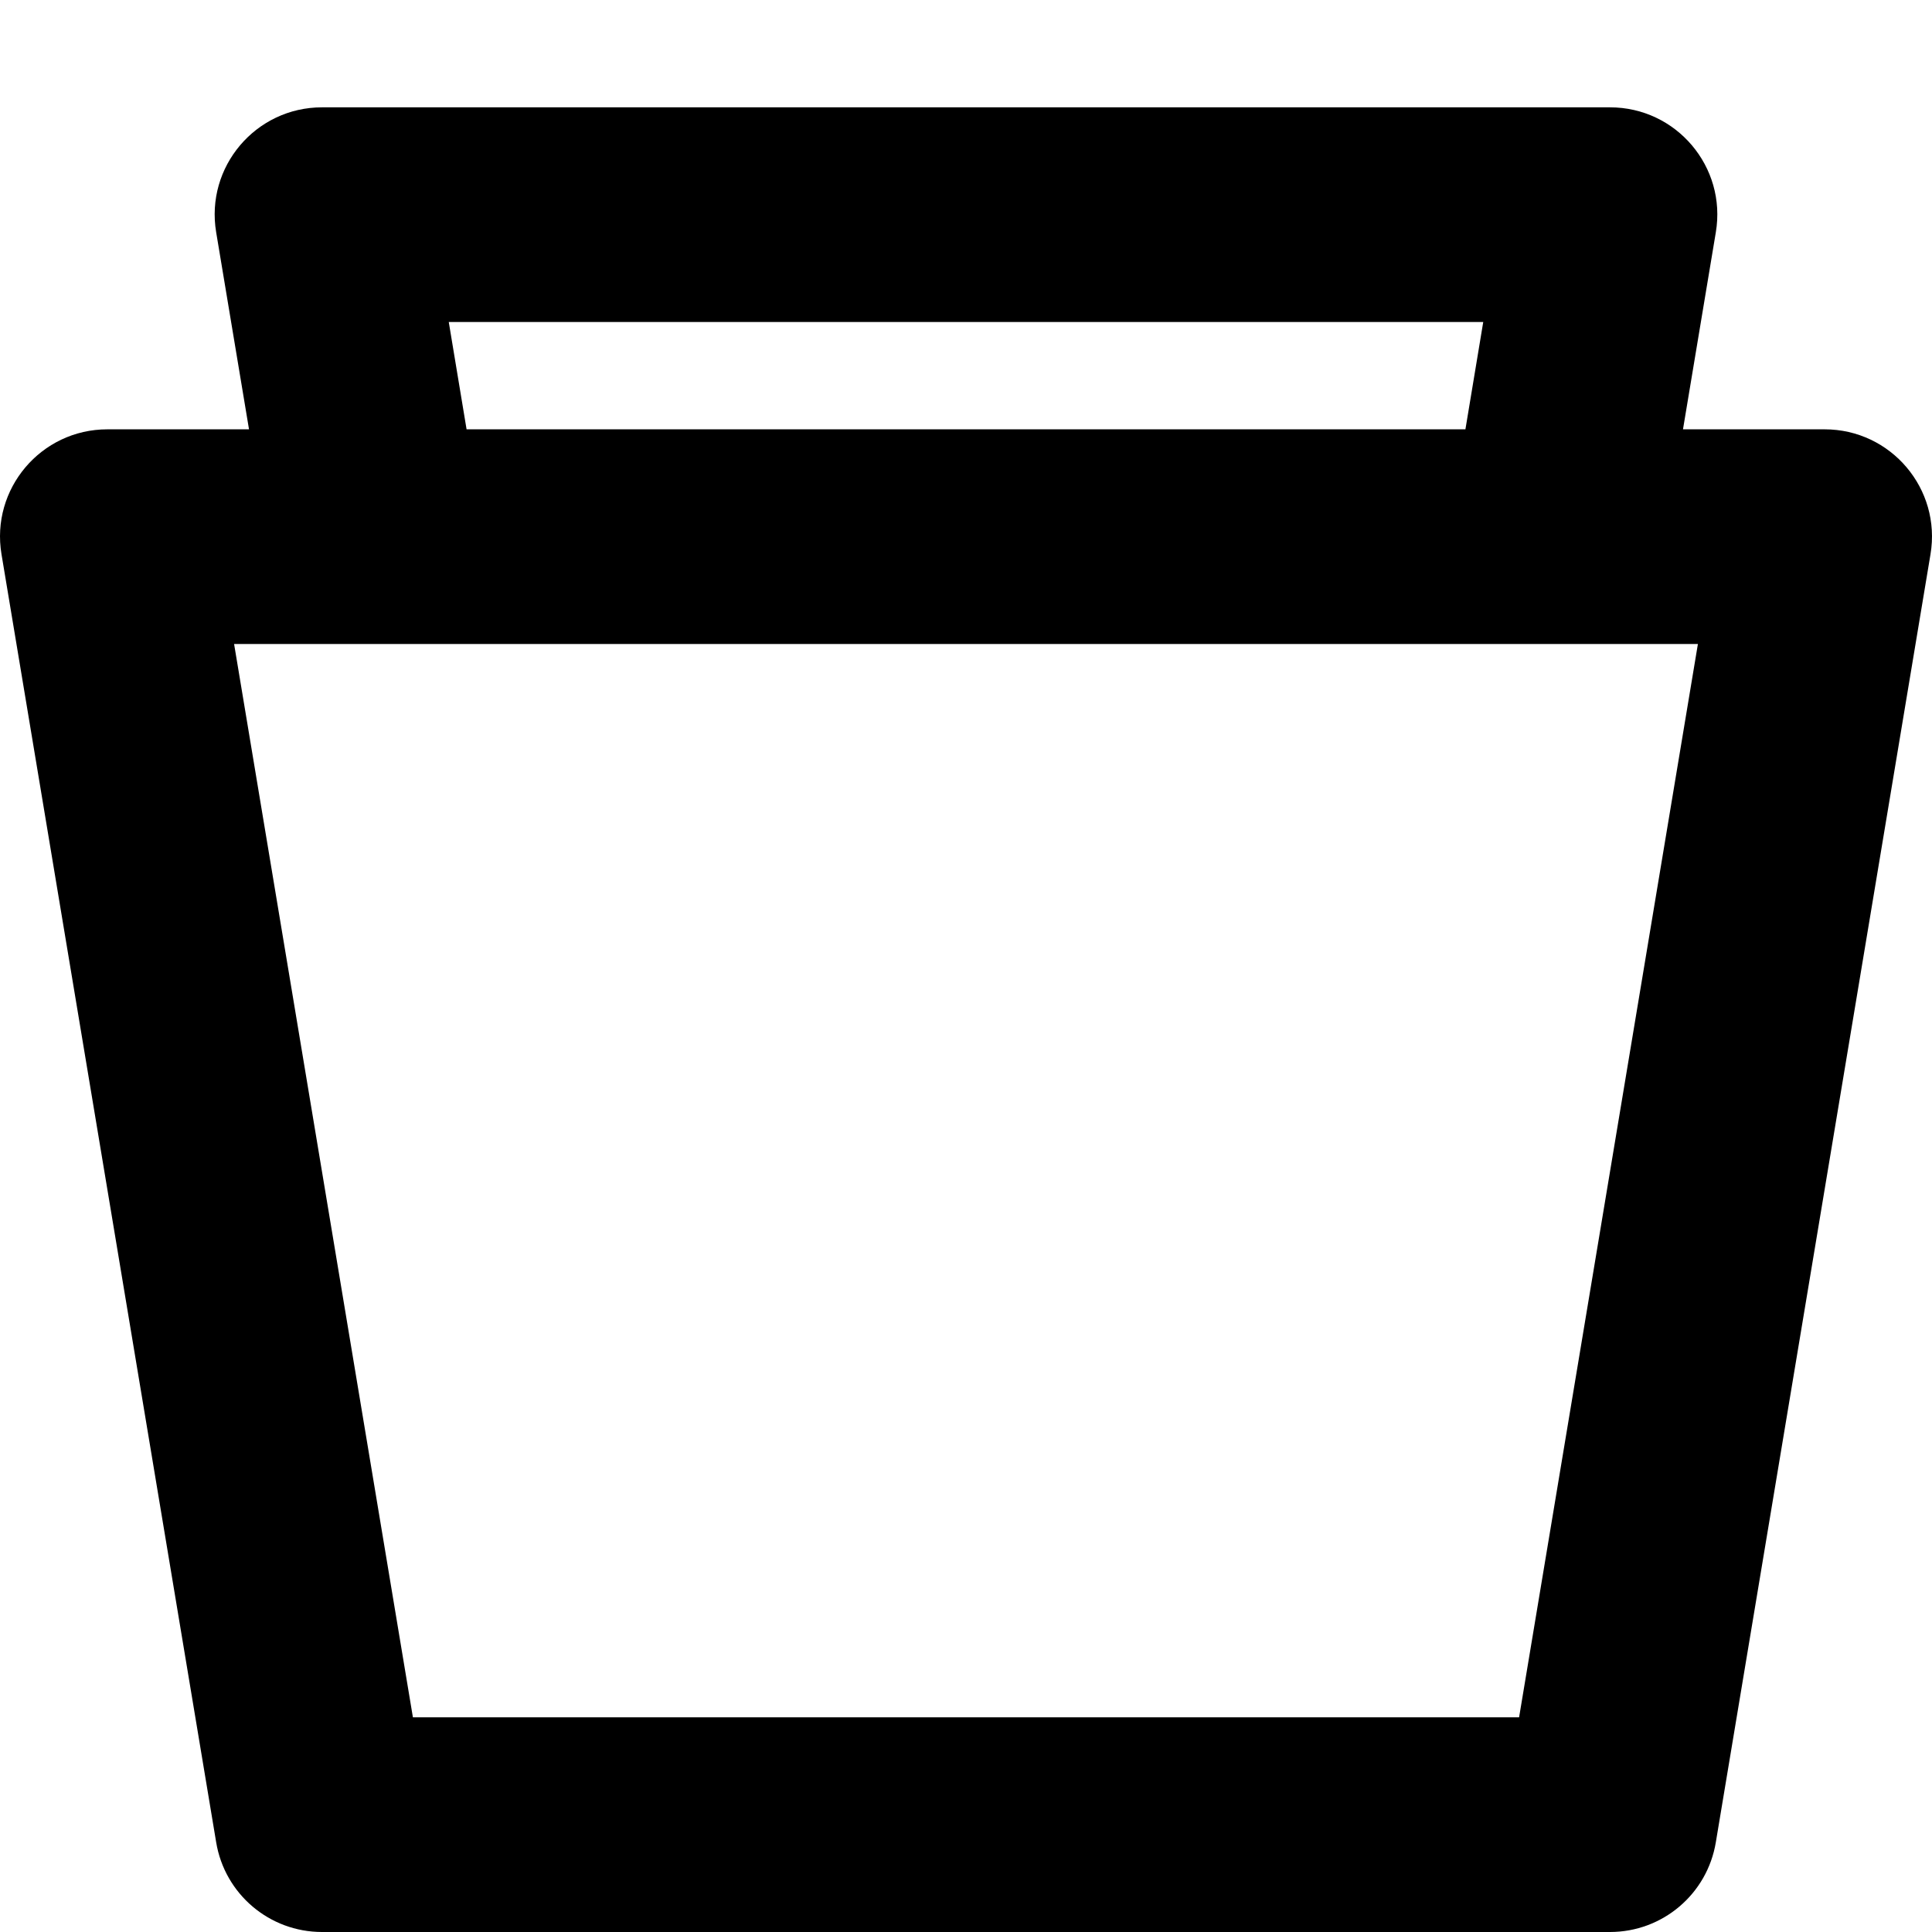 <svg xmlns="http://www.w3.org/2000/svg" width="18" height="18" viewBox="0 0 18 18">
  <title>Folder</title>
  <path fill="#000"
    d="M14.5,6 L3.5,6 L2.181,6 L3.847,16 L14.153,16 L15.819,6 L14.5,6 Z M2.32,4 L2.014,2.164 C1.912,1.555 2.382,1 3,1 L15,1 C15.618,1 16.088,1.555 15.986,2.164 L15.68,4 L17,4 C17.618,4 18.088,4.555 17.986,5.164 L15.986,17.164 C15.906,17.647 15.489,18 15,18 L3,18 C2.511,18 2.094,17.647 2.014,17.164 L0.014,5.164 C-0.088,4.555 0.382,4 1,4 L2.32,4 Z M4.347,4 L13.653,4 L13.819,3 L4.181,3 L4.347,4 Z" />
</svg>
